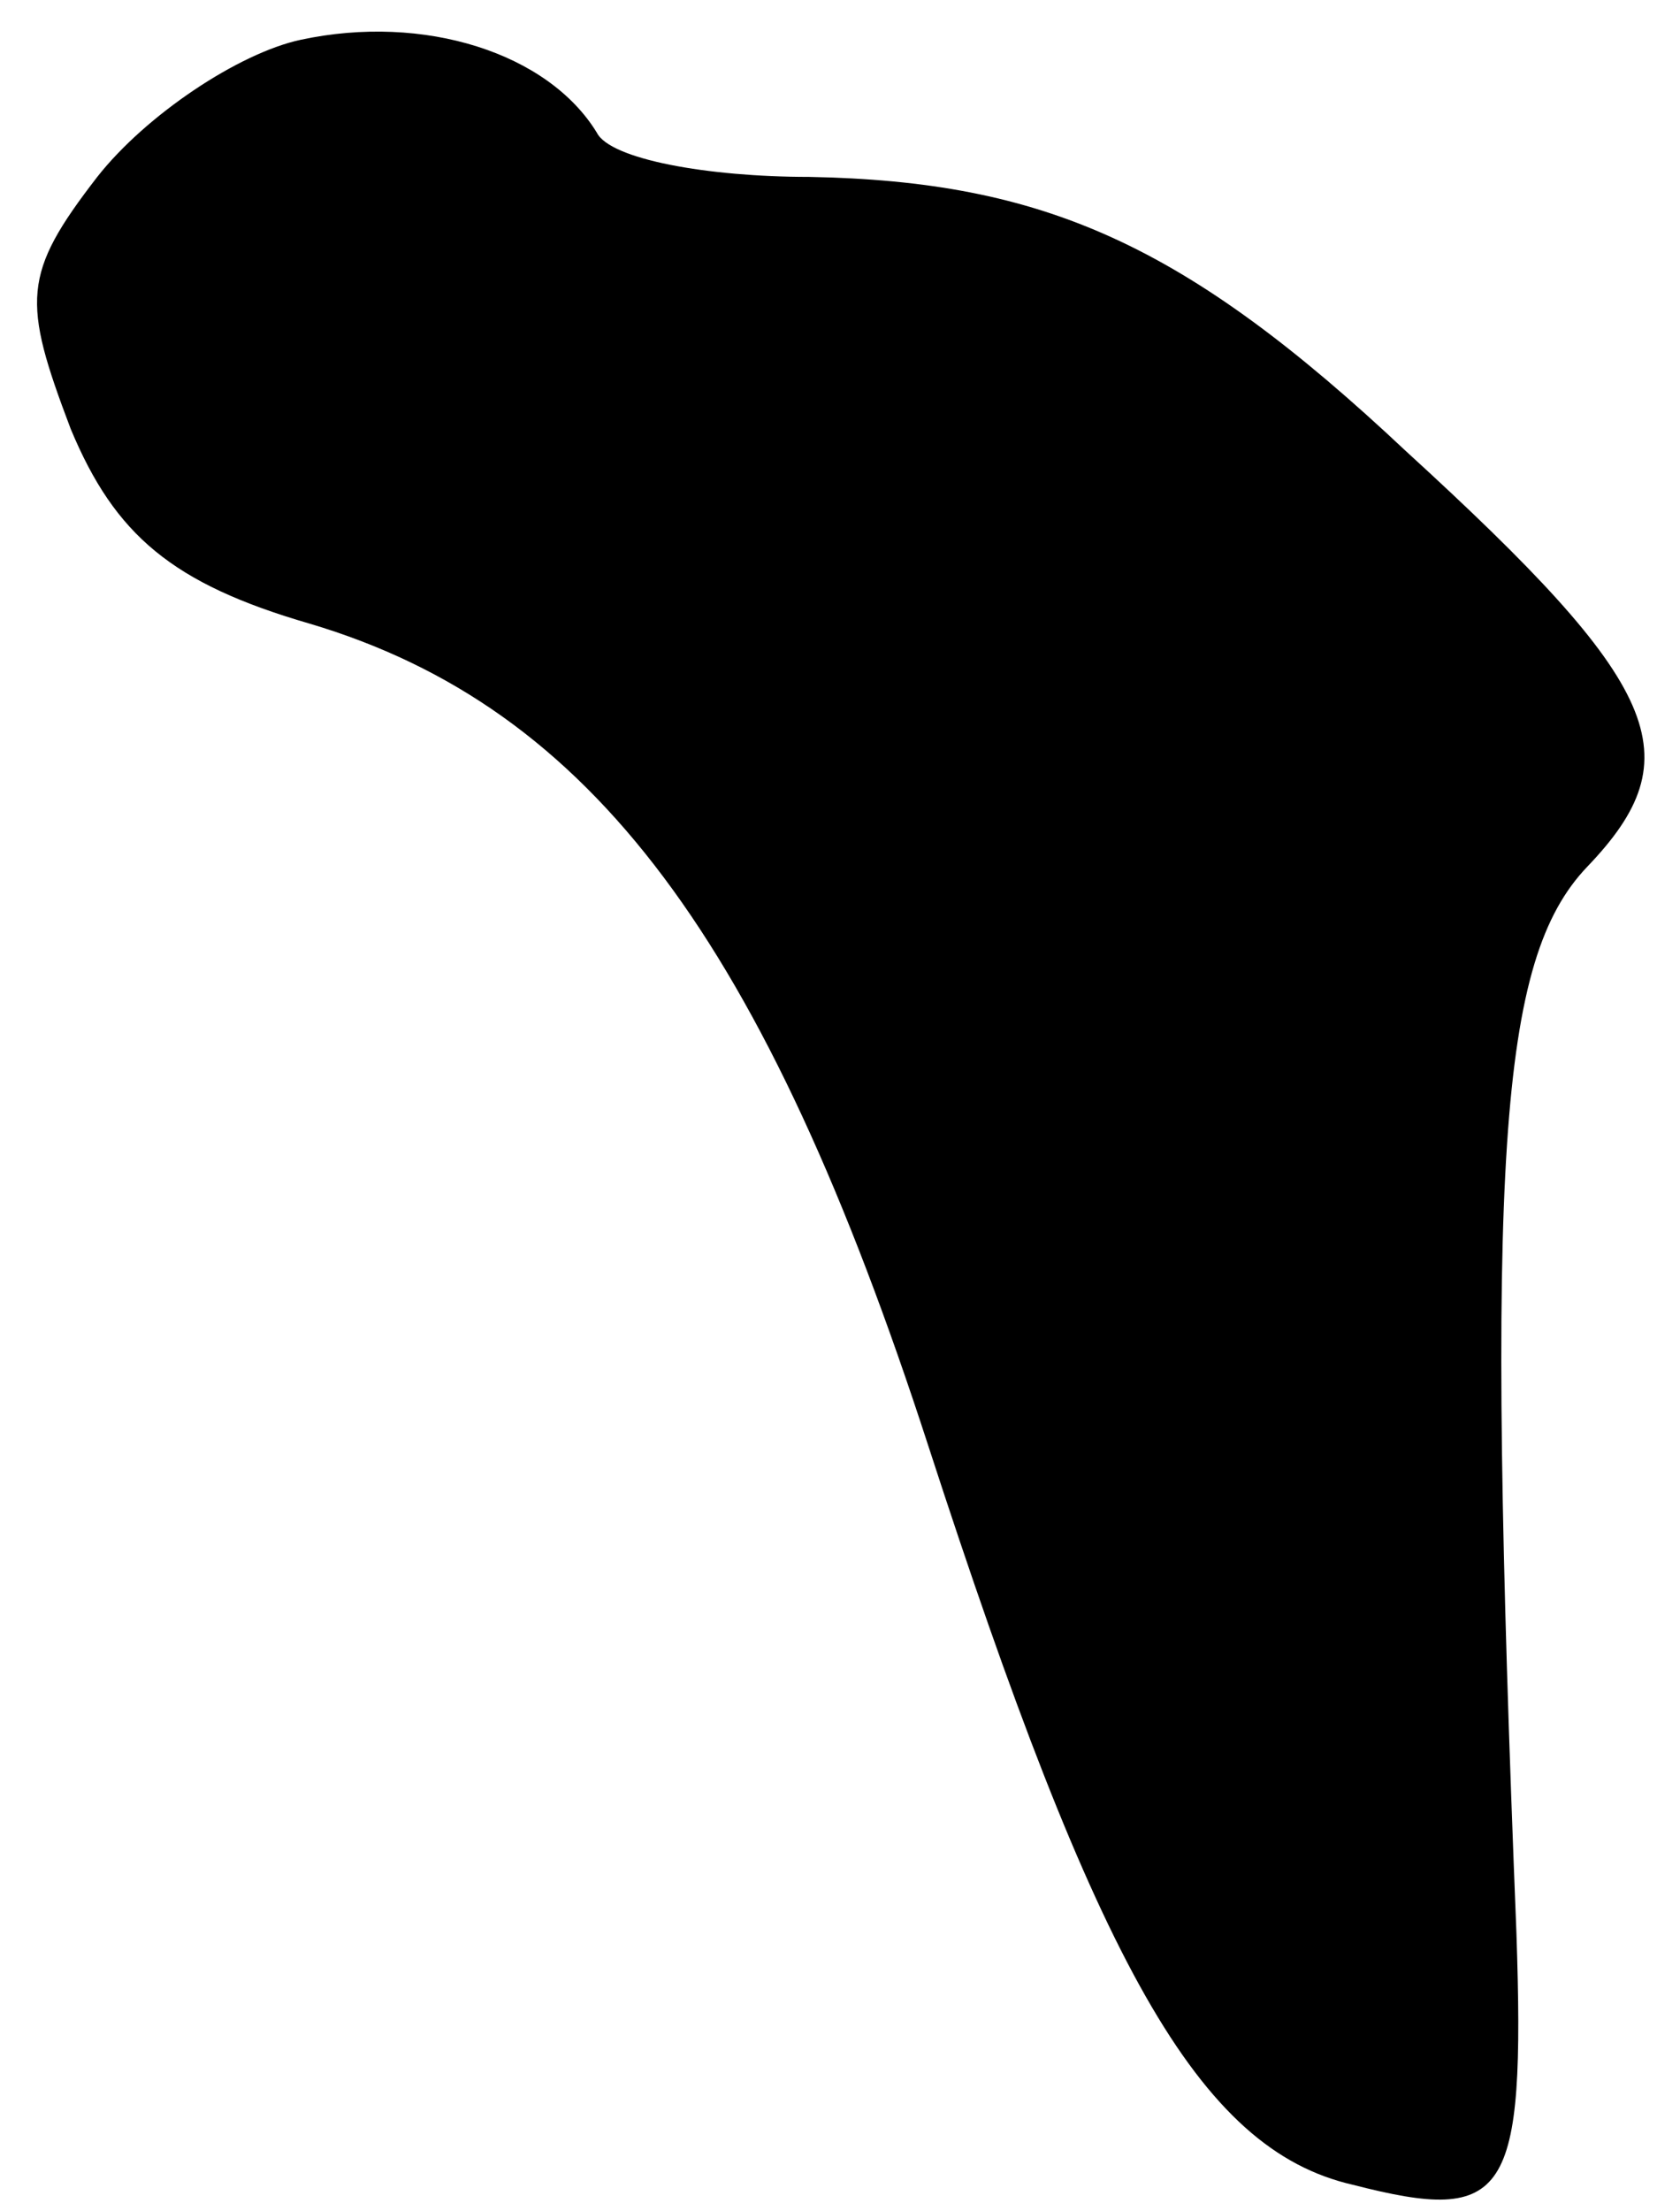 <?xml version="1.0" standalone="no"?>
<!DOCTYPE svg PUBLIC "-//W3C//DTD SVG 20010904//EN"
 "http://www.w3.org/TR/2001/REC-SVG-20010904/DTD/svg10.dtd">
<svg version="1.0" xmlns="http://www.w3.org/2000/svg"
 width="38pt" height="50pt" viewBox="0 0 38 50"
 preserveAspectRatio="xMidYMid meet">
<g transform="translate(0,50) scale(0.1,-0.1)"
fill="#000000" stroke="none">
<path fill="#000000" stroke="none" d="M68 491 c-14 -3 -35 -17 -46 -31 -17
-22 -17 -28 -6 -57 10 -24 23 -35 54 -44 64 -19 103 -72 140 -186 38 -117 61
-159 96 -167 35 -9 39 -3 37 57 -7 175 -4 220 16 241 24 25 17 41 -41 94 -50
47 -82 61 -135 62 -23 0 -45 4 -48 10 -11 18 -39 27 -67 21z"/>
</g>
</svg>
